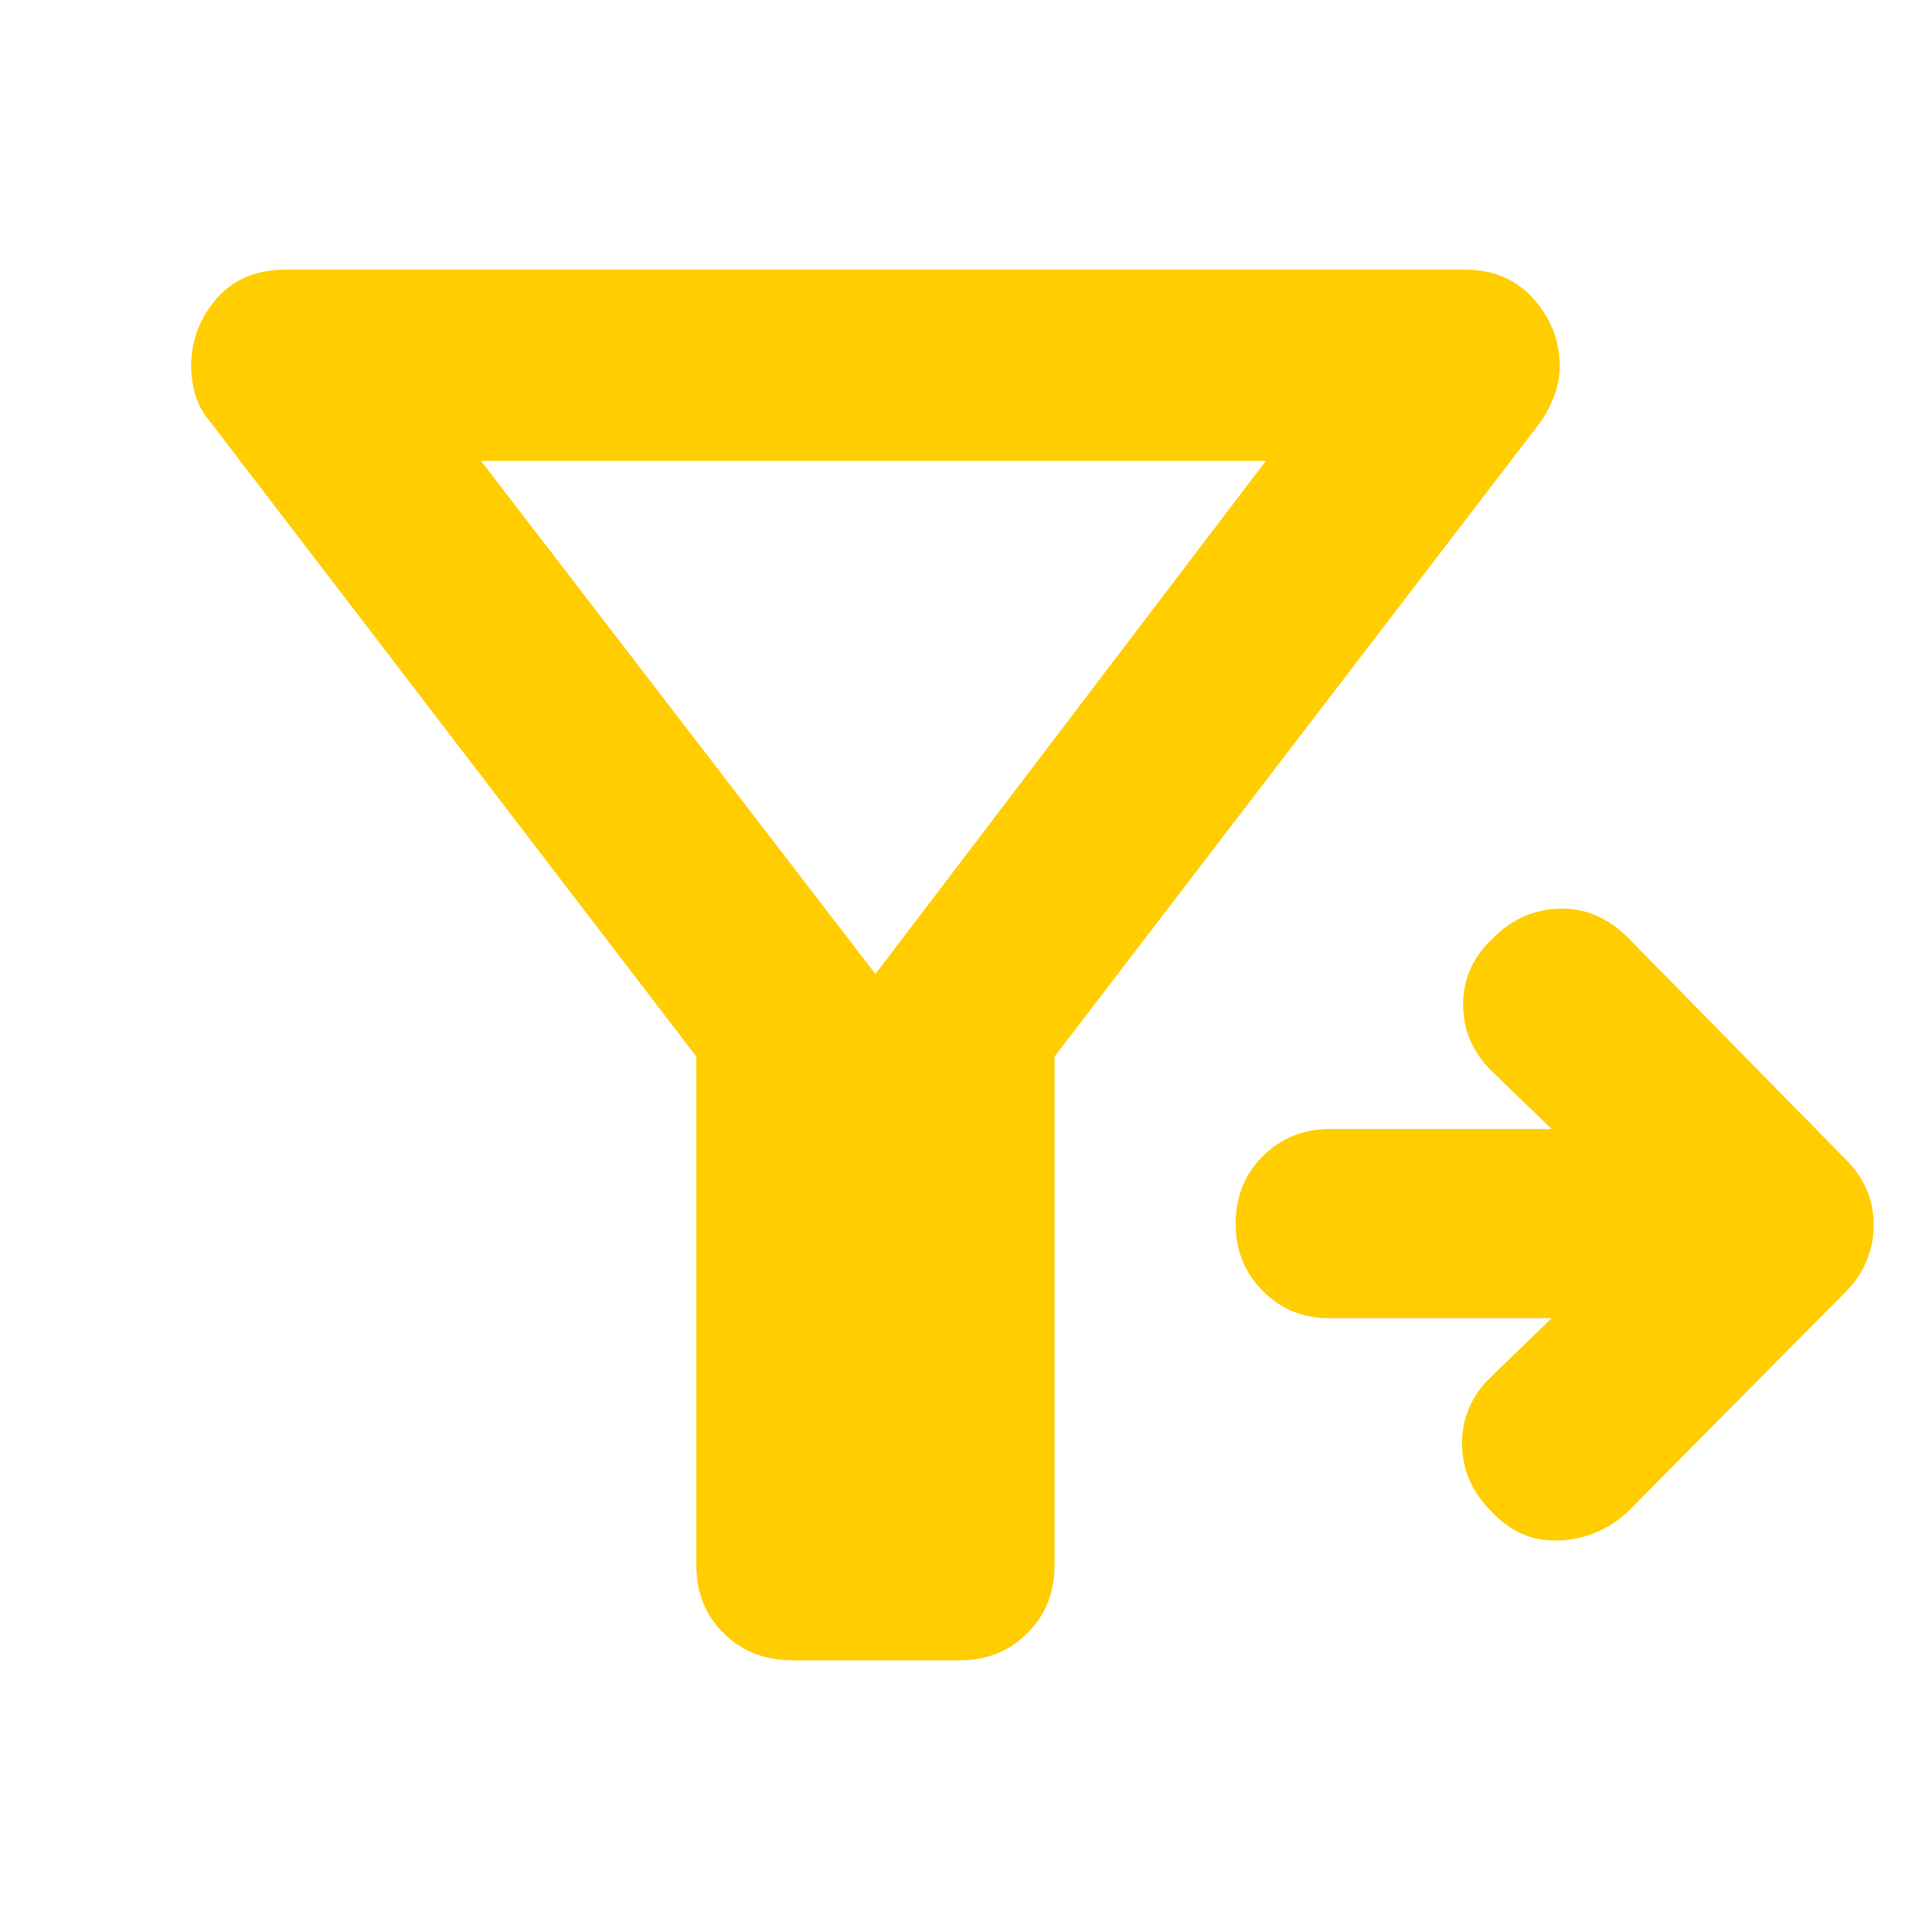 <svg xmlns="http://www.w3.org/2000/svg" height="48" viewBox="0 -960 960 960" width="48"><path fill="rgb(255, 205, 0)" d="M771-305H660q-19 0-32.5-13.5T614-352q0-20 13.5-33.5T661-399h110l-30-29q-14-14-14-33t15-33q14-14 33-14.5t34 14.5l108 110q7 7 10.5 15t3.5 18q0 9-3.5 17.5T917-318L808-208q-15 13-34 13.5T741-209q-14-14-14.5-32.5T739-274l32-31ZM435-476l194-255H239l196 255Zm-89 41L104-751q-5-6-7-13t-2-14q0-19 12.5-33.5T142-826h586q21 0 34 14.5t13 33.5q0 7-2.5 14t-6.5 13L524-435v253q0 20-13.5 33.5T477-135h-83q-21 0-34.5-13.5T346-182v-253Z"/></svg>